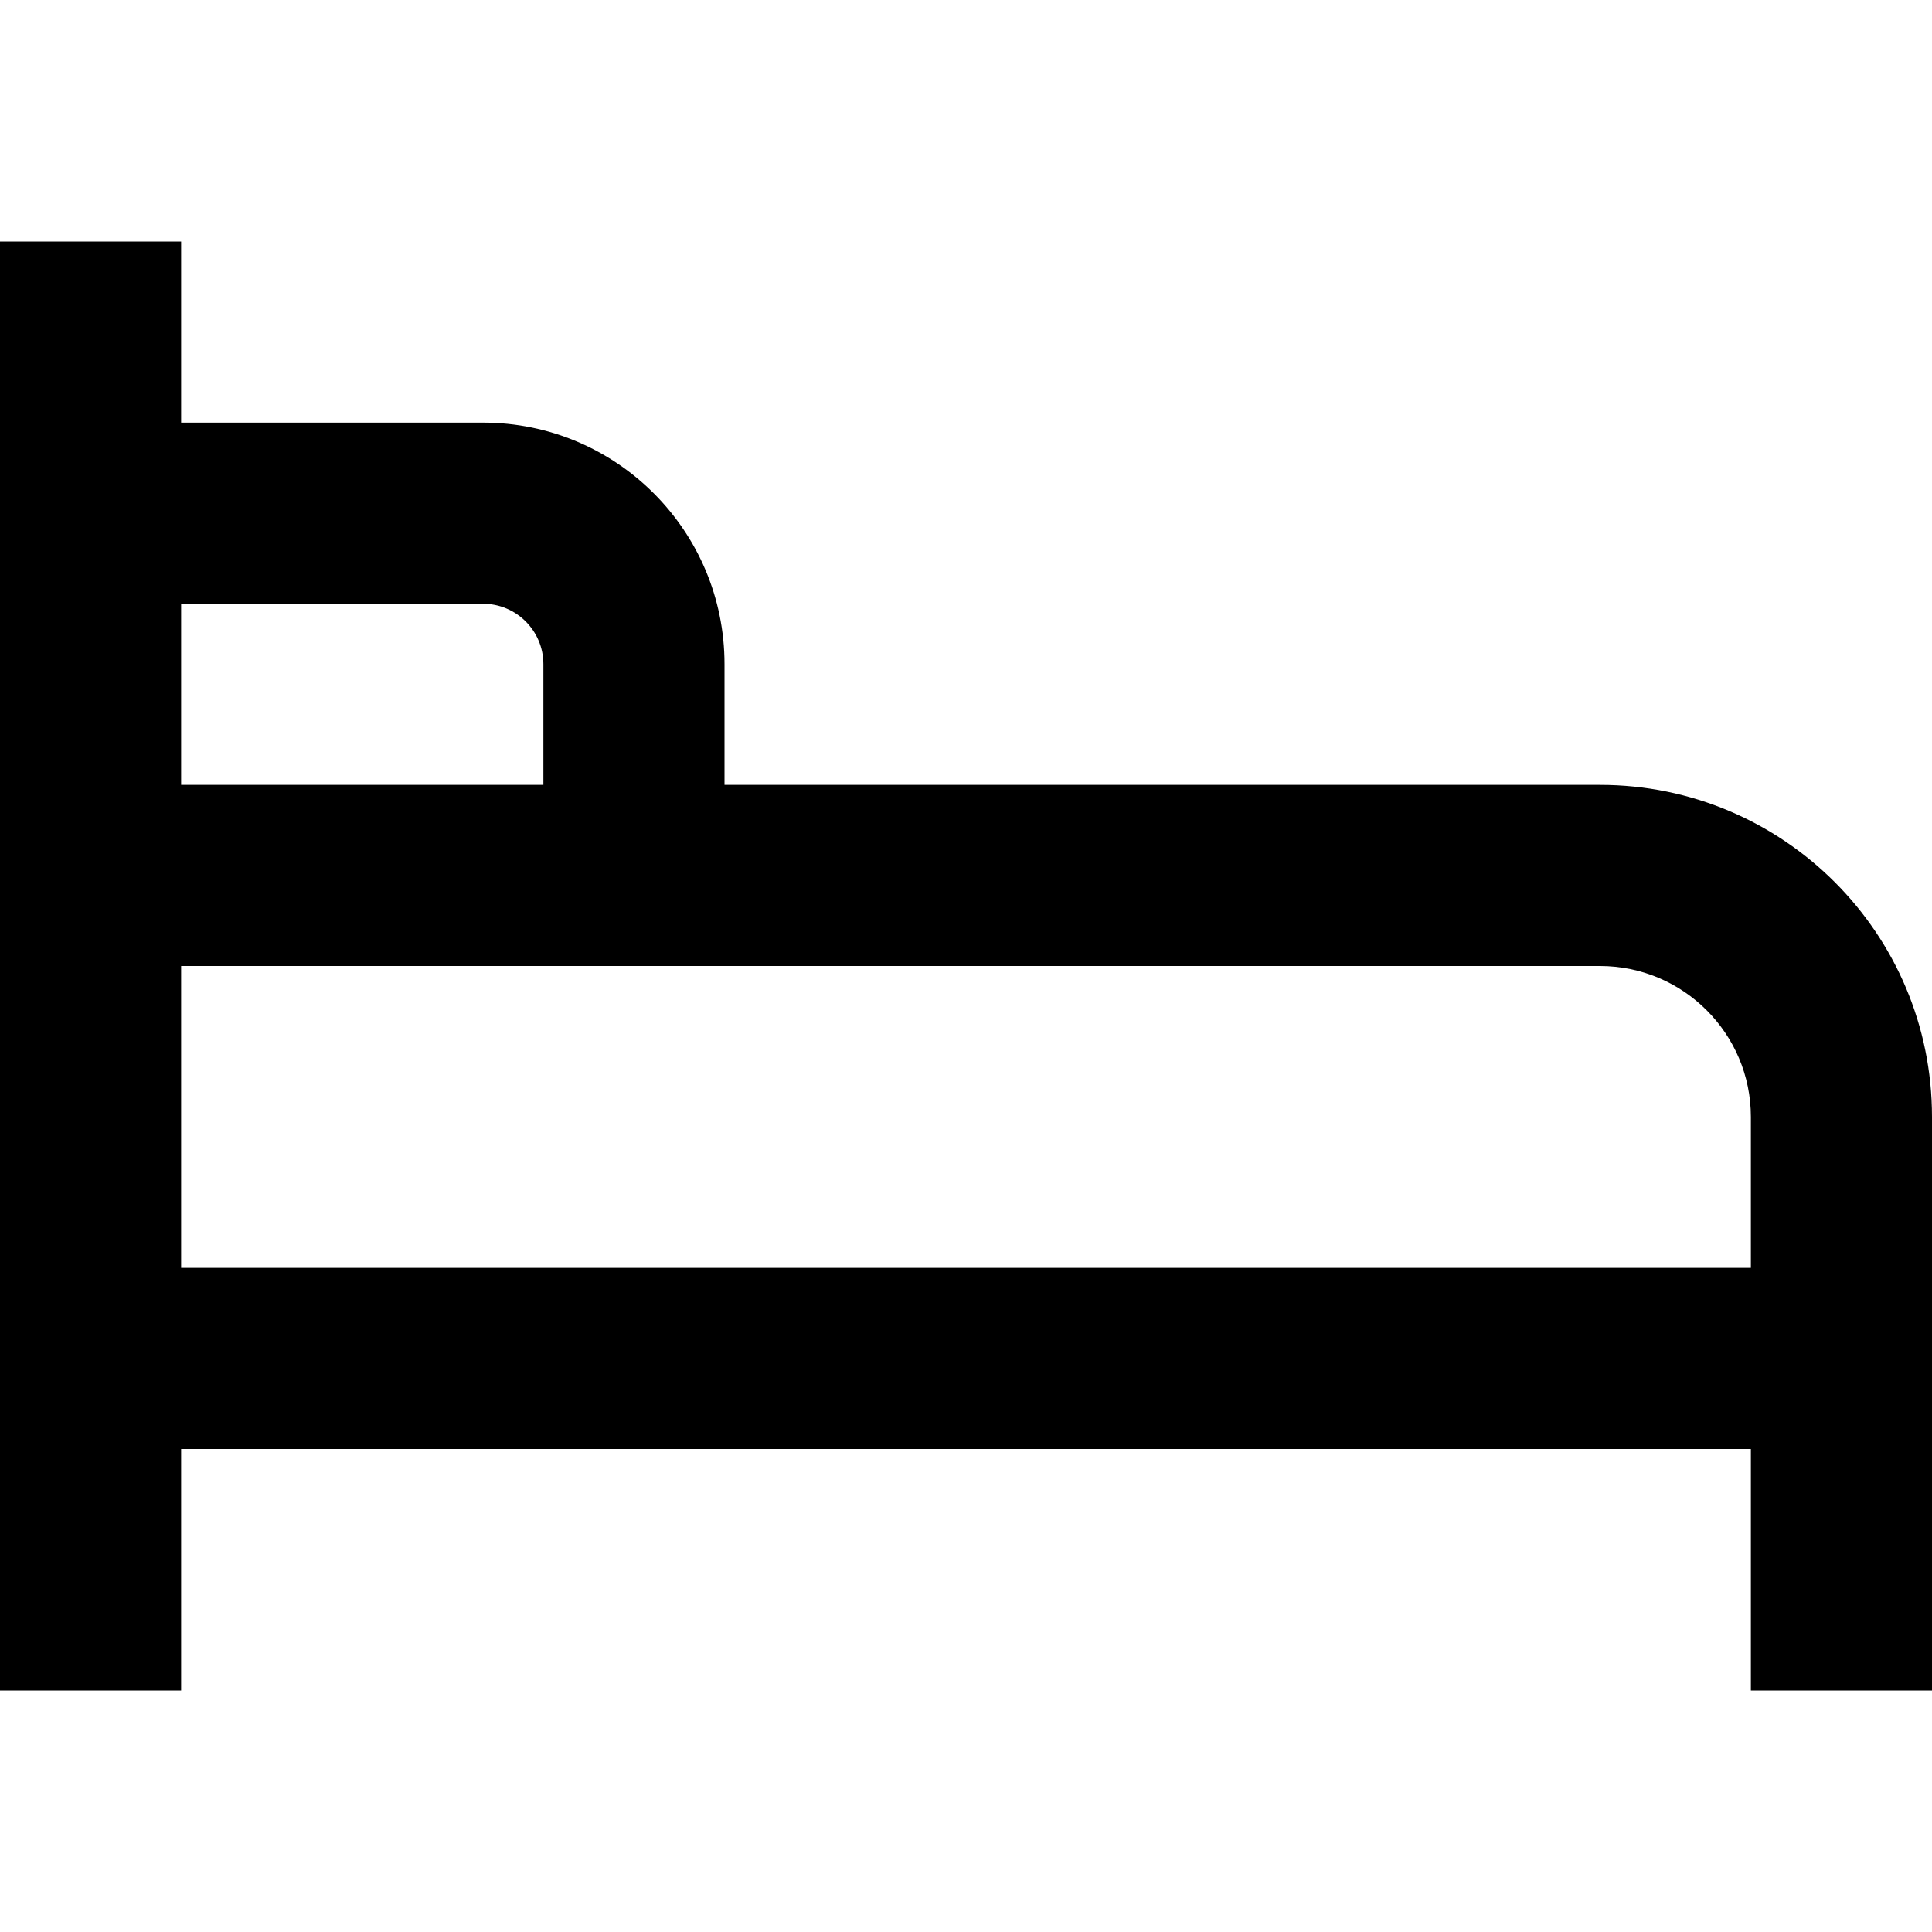 <svg width="16" height="16" viewBox="0 0 16 16" fill="none" xmlns="http://www.w3.org/2000/svg">
<path fill-rule="evenodd" clip-rule="evenodd" d="M0 2H1.5V3.5H4C5.105 3.5 6 4.395 6 5.5V6.5H13.25C14.769 6.5 16 7.731 16 9.25V14H14.5V12H1.5V14H0V2ZM4.5 6.5V5.5C4.5 5.224 4.276 5 4 5H1.5V6.5H4.5ZM1.5 10.5V8H13.25C13.94 8 14.5 8.56 14.5 9.25V10.5H1.5Z" fill="black"/>
</svg>
